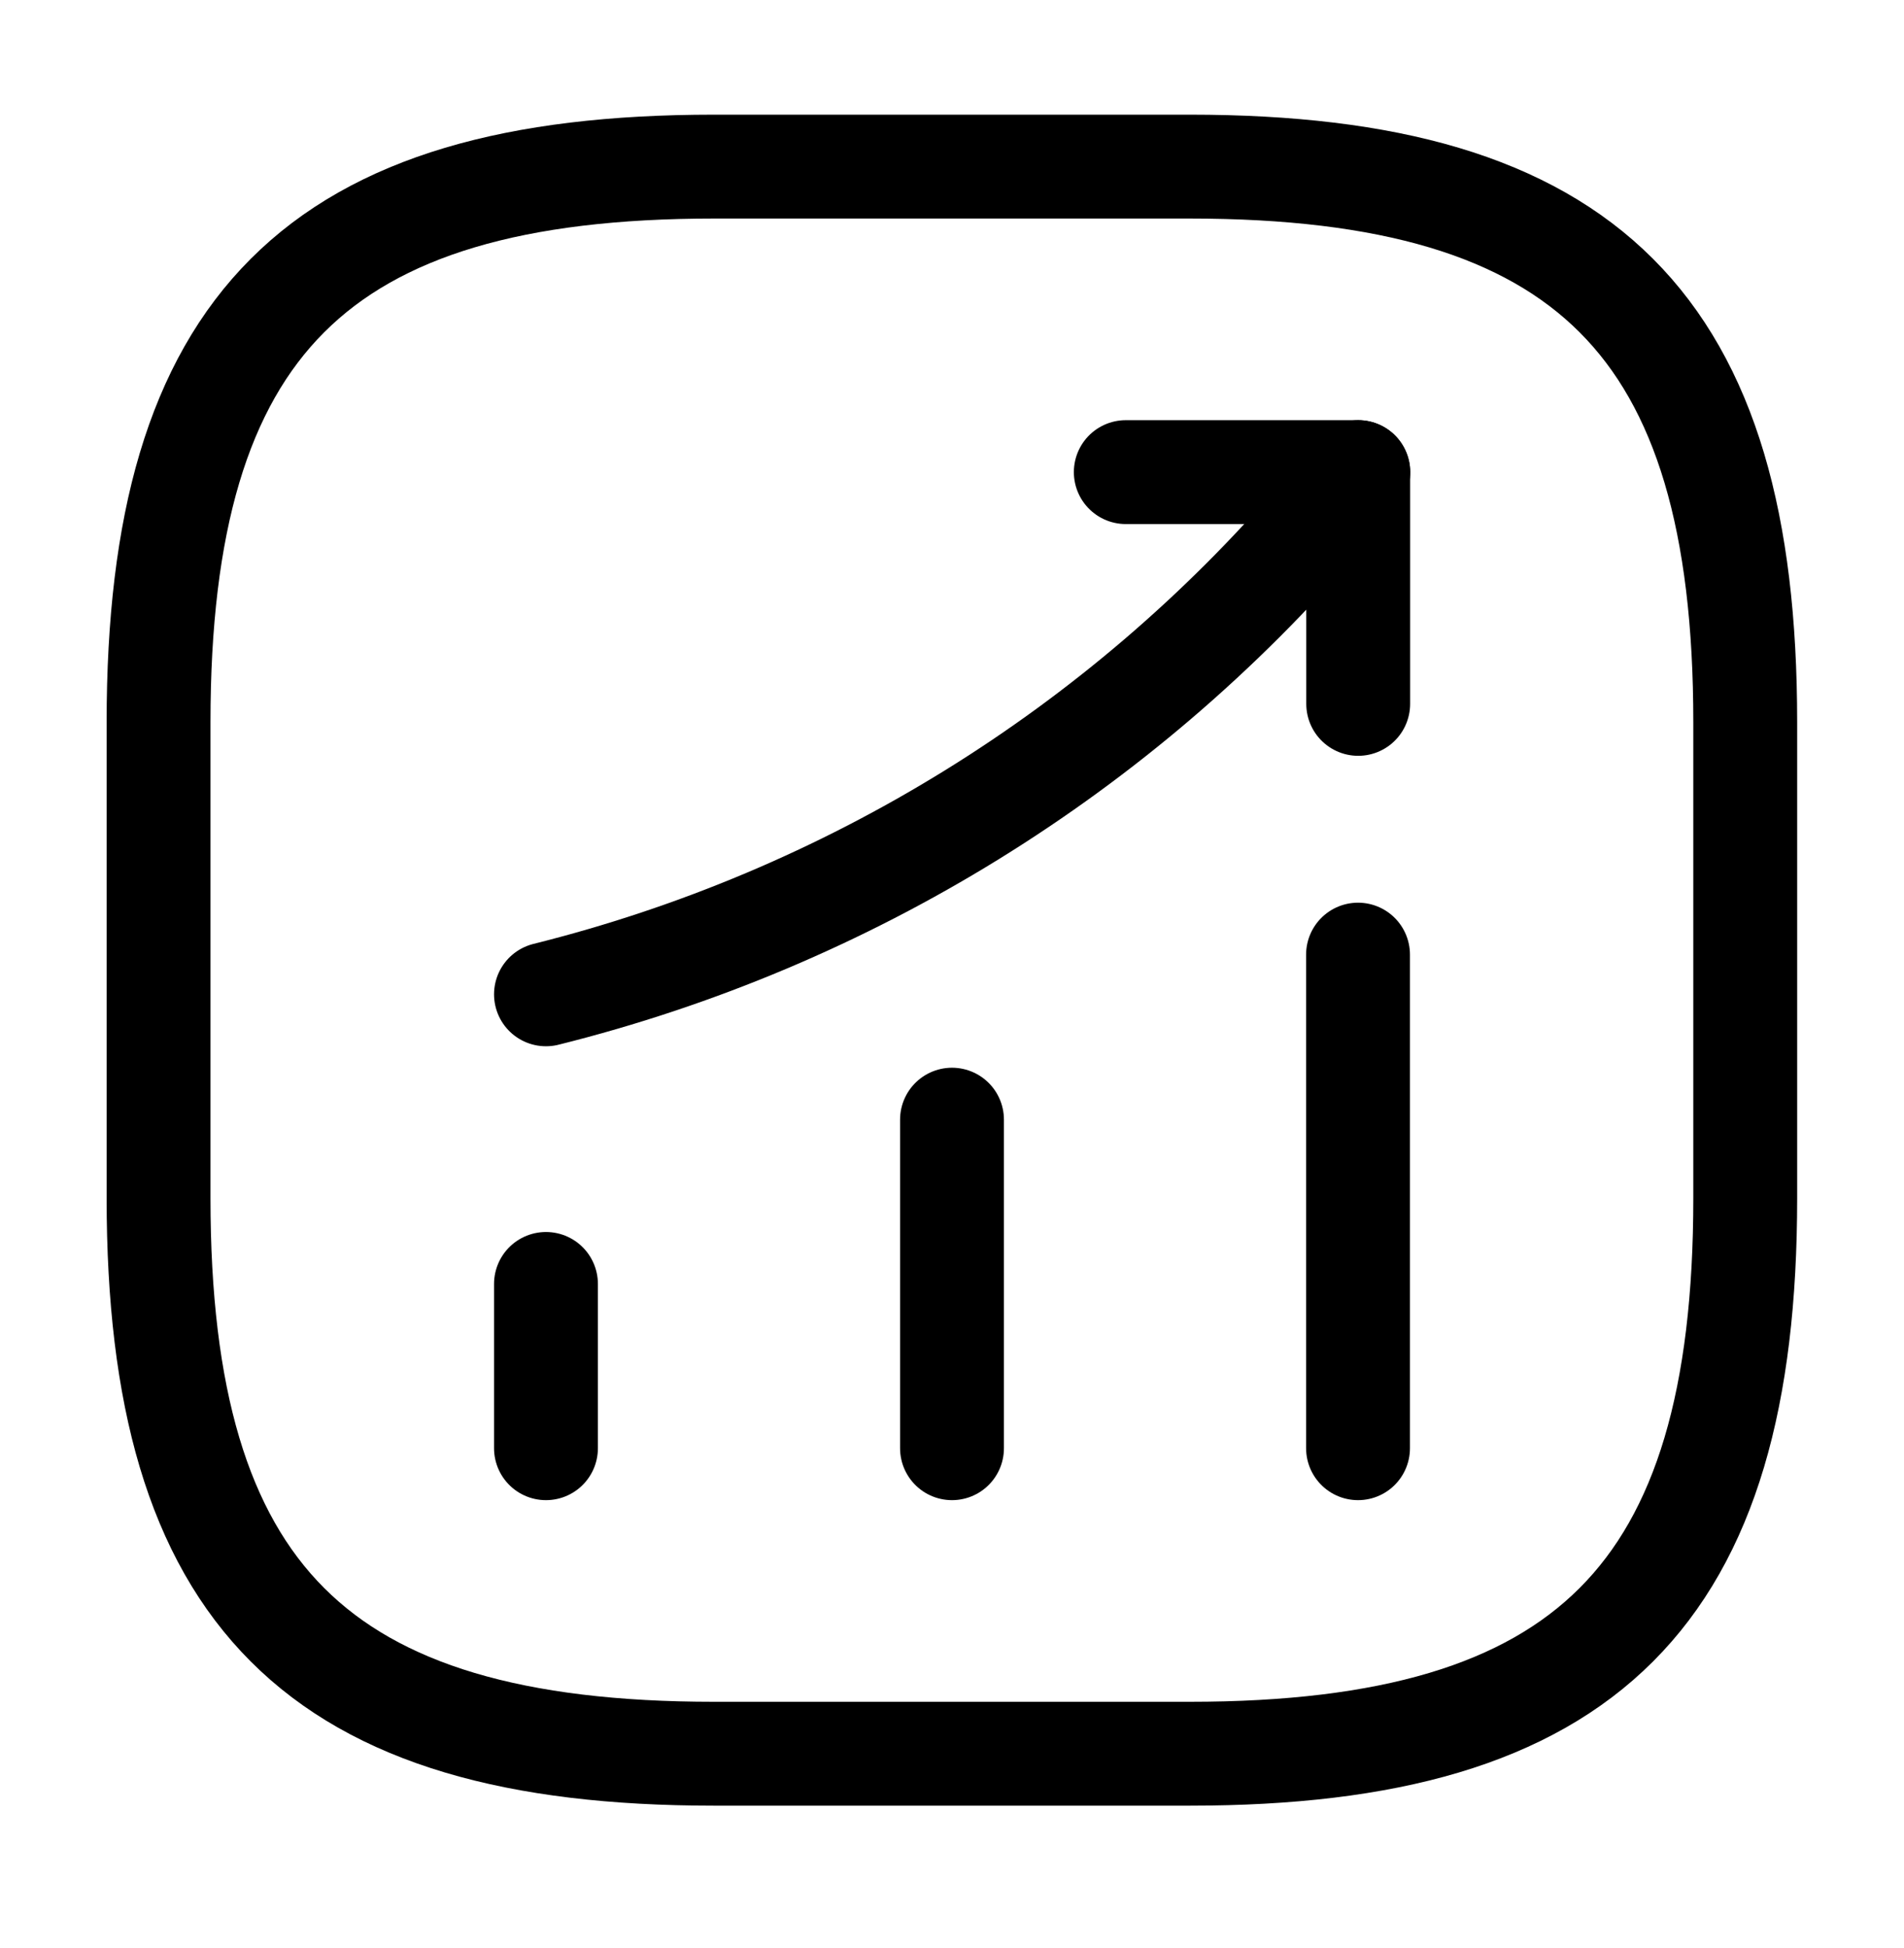 <svg width="44" height="45" viewBox="0 0 44 45" fill="none" xmlns="http://www.w3.org/2000/svg">
<path d="M12.617 33.457V29.662" stroke="black" stroke-width="2.4" stroke-linecap="round"/>
<path d="M22 33.457V25.867" stroke="black" stroke-width="2.4" stroke-linecap="round"/>
<path d="M31.383 33.457V22.054" stroke="black" stroke-width="2.4" stroke-linecap="round"/>
<path d="M31.39 10.907L30.547 11.897C25.872 17.361 19.602 21.229 12.617 22.971" stroke="black" stroke-width="2.4" stroke-linecap="round"/>
<path d="M26.016 10.907H31.387V16.261" stroke="black" stroke-width="2.4" stroke-linecap="round" stroke-linejoin="round"/>
<path d="M16.497 40.515H27.497C36.664 40.515 40.331 36.849 40.331 27.682V16.682C40.331 7.515 36.664 3.849 27.497 3.849H16.497C7.331 3.849 3.664 7.515 3.664 16.682V27.682C3.664 36.849 7.331 40.515 16.497 40.515Z" stroke="black" stroke-width="2.4" stroke-linecap="round" stroke-linejoin="round"/>
</svg>
